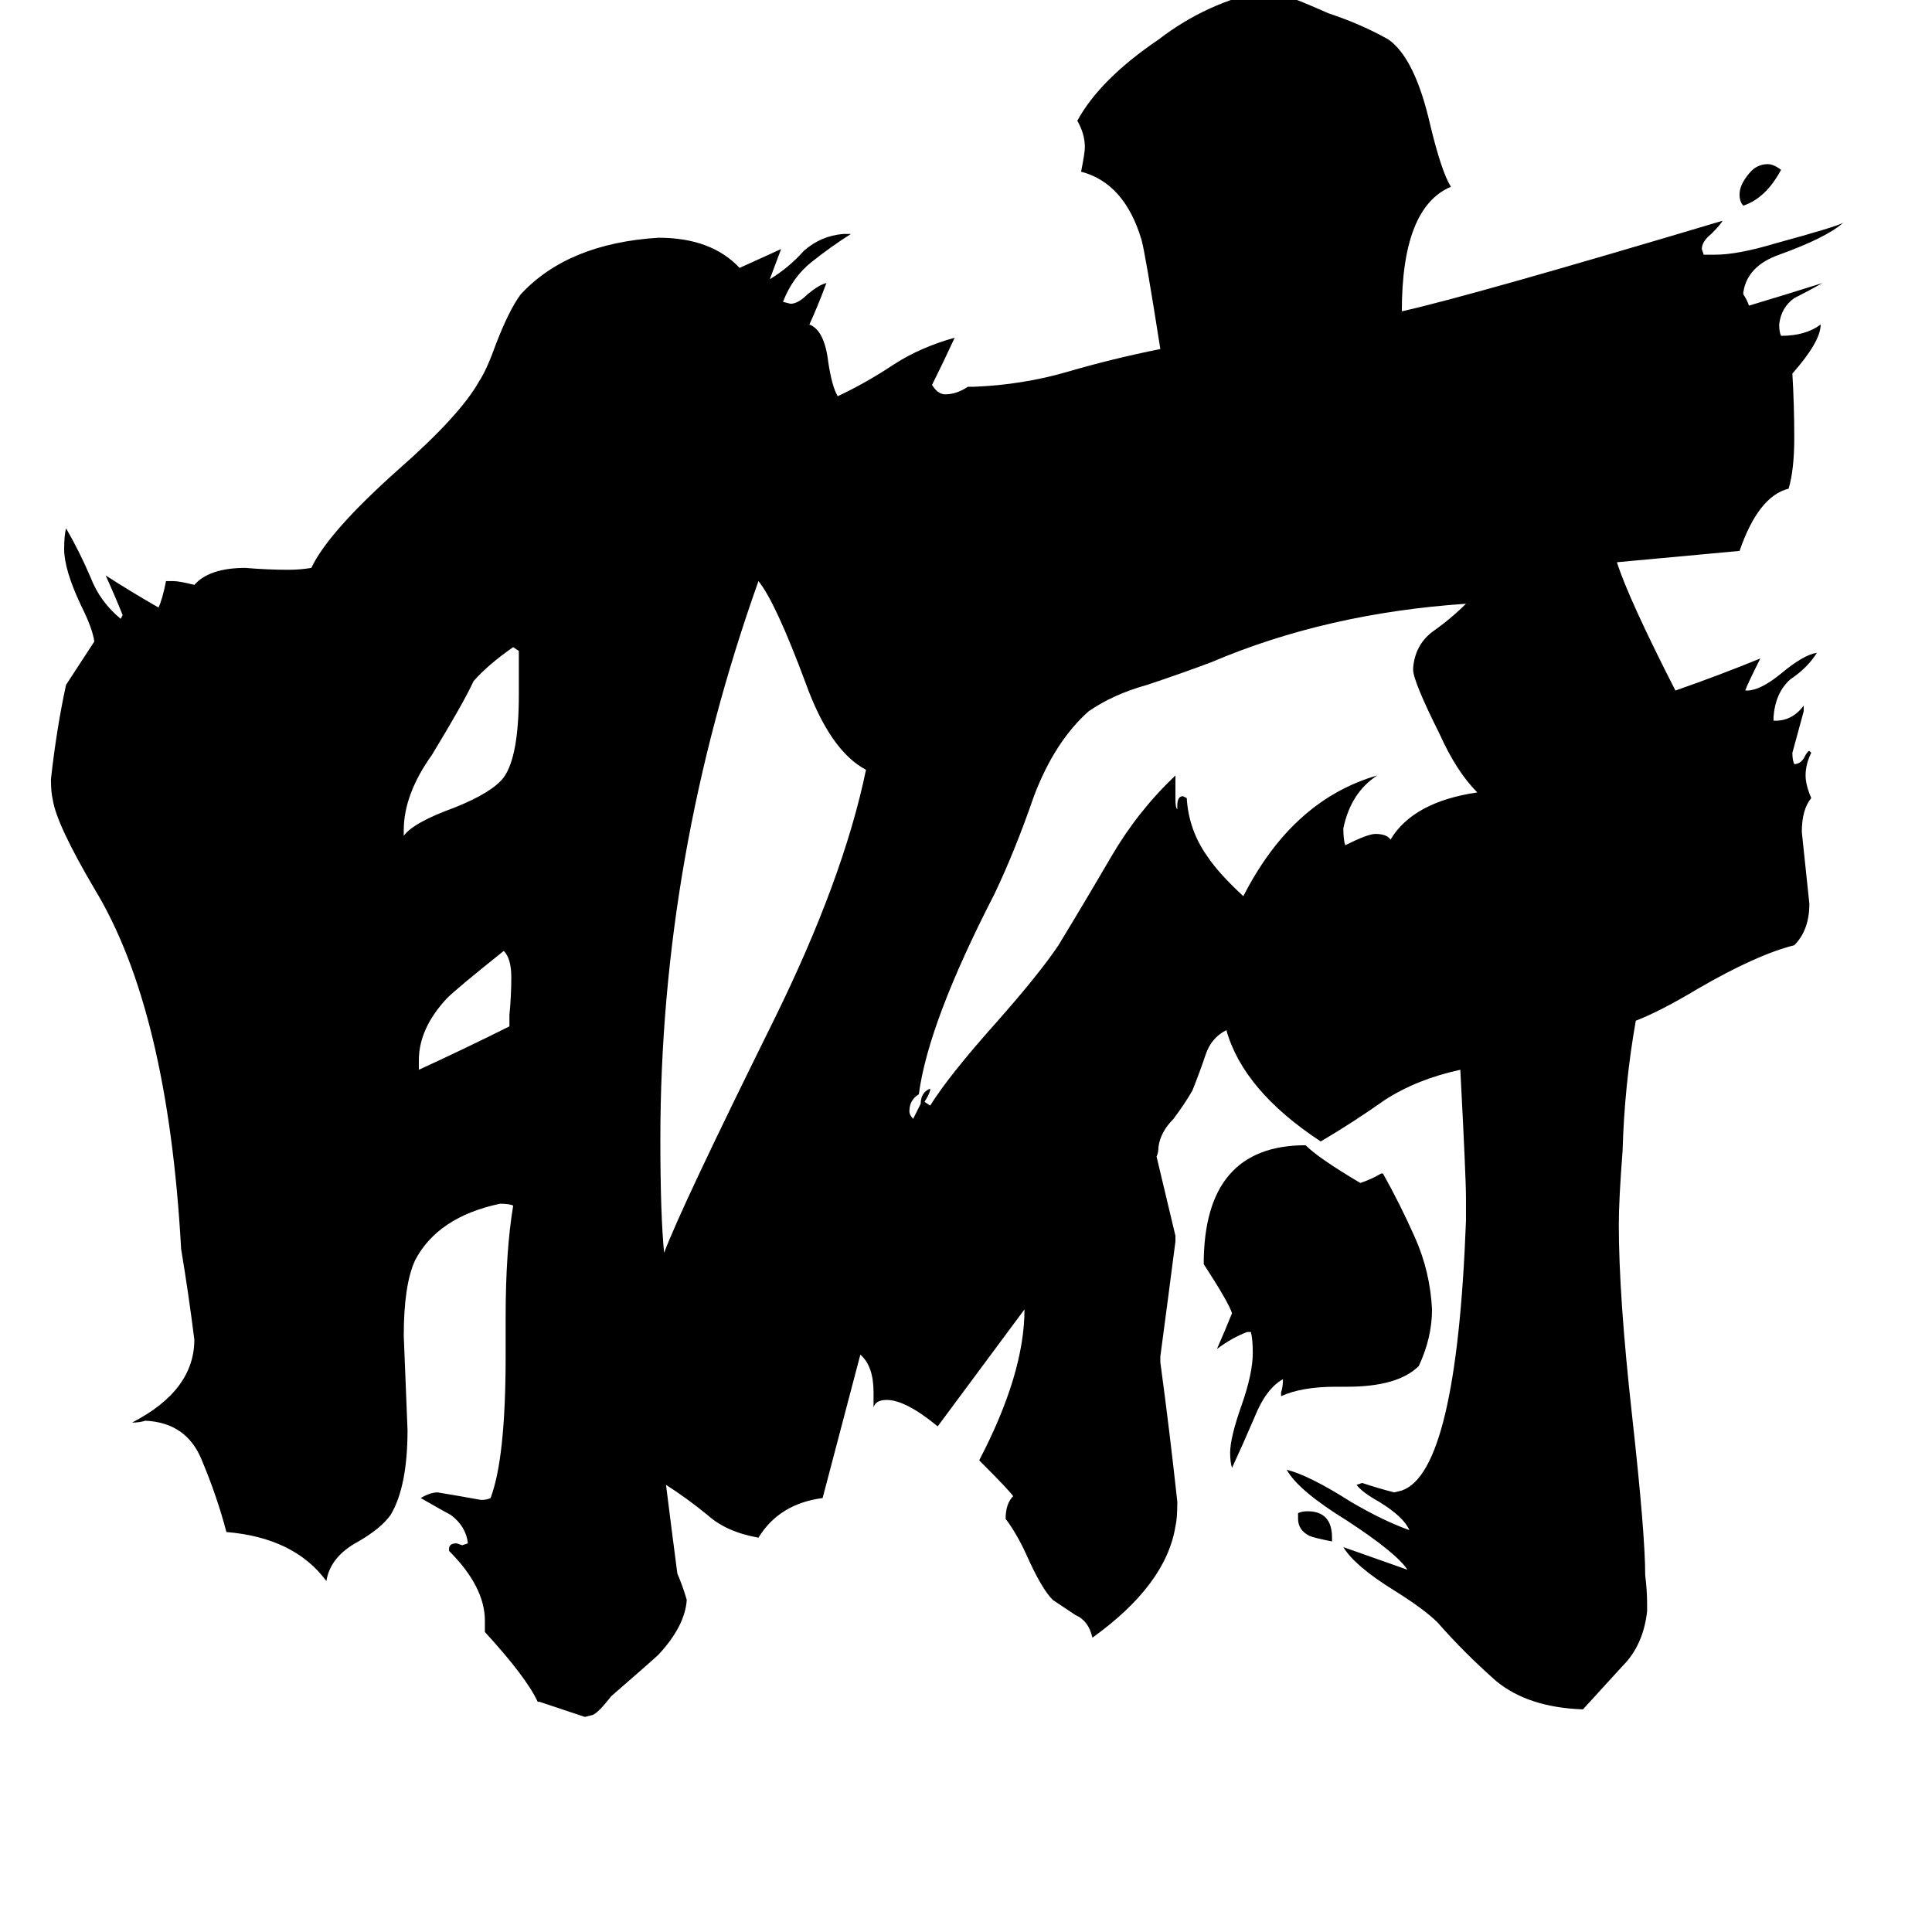 <svg xmlns="http://www.w3.org/2000/svg" viewBox="0 -800 1024 1024">
	<path fill="#000000" d="M706 15V17Q696 15 694 14Q688 11 688 5V2Q690 1 693 1Q706 1 706 15ZM944 -710Q936 -695 924 -691Q922 -693 922 -697Q922 -702 927 -708Q931 -713 937 -713Q940 -713 944 -710ZM270 -256V-262Q271 -272 271 -282Q271 -292 267 -296Q242 -276 237 -271Q222 -255 222 -238V-233Q246 -244 270 -256ZM214 -360V-357Q219 -364 241 -372Q261 -380 267 -388Q275 -399 275 -432V-455L272 -457Q259 -448 251 -439Q246 -428 229 -400Q214 -379 214 -360ZM714 -65H708Q690 -65 679 -60V-62Q680 -65 680 -69Q671 -64 665 -49Q659 -35 653 -22Q652 -25 652 -30Q652 -38 658 -55Q664 -72 664 -83Q664 -90 663 -94H661Q653 -91 645 -85Q649 -94 653 -104Q651 -110 638 -130Q638 -193 692 -193Q699 -186 721 -173Q727 -175 732 -178H733Q742 -162 750 -144Q758 -126 759 -106Q759 -91 752 -76Q741 -65 714 -65ZM352 -136Q361 -160 410 -259Q447 -334 459 -392Q440 -402 427 -438Q411 -481 402 -492Q350 -346 350 -196Q350 -156 352 -136ZM749 -445V-446Q750 -458 759 -465Q769 -472 777 -480Q703 -475 642 -449Q626 -443 608 -437Q590 -432 577 -423Q559 -407 548 -378Q538 -349 527 -326Q492 -258 487 -220Q482 -217 482 -211Q482 -209 484 -207Q486 -211 488 -215Q488 -221 493 -223V-222Q492 -219 490 -216L493 -214Q503 -230 528 -258Q551 -284 561 -299Q575 -322 589 -346Q603 -370 623 -389V-376Q623 -372 624 -371V-373Q624 -378 627 -378L629 -377Q630 -360 640 -346Q646 -337 659 -325Q685 -376 730 -389Q716 -380 712 -361Q712 -355 713 -352Q725 -358 729 -358Q735 -358 737 -355Q749 -375 783 -380Q772 -391 763 -411Q749 -439 749 -445ZM873 50V54Q871 72 860 83Q849 95 839 106Q810 105 793 91Q776 76 762 60Q755 53 739 43Q718 30 712 20Q729 26 746 32Q740 23 714 6Q688 -10 682 -21Q694 -18 716 -4Q733 6 747 11Q744 4 731 -4Q722 -9 719 -13L722 -14Q731 -11 739 -9L743 -10Q772 -20 777 -153V-165Q777 -176 774 -233Q751 -228 734 -217Q717 -205 700 -195Q659 -222 650 -254Q642 -250 639 -241Q636 -232 632 -222Q628 -215 622 -207Q615 -200 614 -192Q614 -189 613 -187Q618 -166 623 -145V-142Q619 -111 615 -81V-78Q620 -41 624 -4Q624 5 623 9Q618 40 579 68Q577 59 570 56Q564 52 558 48Q552 42 544 24Q539 13 533 5Q533 -3 537 -7Q535 -10 519 -26Q543 -72 543 -106Q520 -75 497 -44Q480 -58 470 -58Q464 -58 463 -54V-62Q463 -76 456 -82Q446 -44 436 -6Q413 -3 402 15Q385 12 375 3Q364 -6 353 -13Q356 11 359 34Q362 41 364 48Q363 62 349 77Q347 79 324 99Q317 108 314 109L310 110Q298 106 286 102H285Q279 89 257 65V59Q257 41 238 22V21Q238 18 242 18L245 19L248 18Q247 9 239 3Q237 2 223 -6Q228 -9 232 -9Q244 -7 255 -5Q258 -5 260 -6Q268 -27 268 -81V-102Q268 -137 272 -161Q270 -162 265 -162Q232 -155 220 -132Q214 -119 214 -92Q215 -67 216 -42Q216 -12 207 3Q202 10 190 17Q175 25 173 38Q156 15 120 12Q115 -7 107 -26Q99 -46 77 -47Q74 -46 70 -46Q103 -63 103 -90Q100 -114 96 -138Q89 -265 50 -329Q30 -363 28 -376Q27 -380 27 -387Q30 -414 35 -437L50 -460Q49 -467 43 -479Q34 -498 34 -509Q34 -516 35 -520Q42 -508 48 -494Q53 -481 64 -472L65 -474Q61 -484 56 -495Q70 -486 84 -478Q86 -482 88 -492H92Q95 -492 103 -490Q111 -499 130 -499Q142 -498 153 -498Q159 -498 165 -499Q174 -518 211 -551Q244 -580 254 -598Q258 -604 263 -618Q270 -636 276 -644Q301 -671 349 -674Q377 -674 392 -658Q403 -663 414 -668Q411 -660 408 -652Q418 -658 426 -667Q435 -675 447 -676H451Q440 -669 430 -661Q420 -653 415 -640L419 -639Q423 -639 428 -644Q434 -649 438 -650Q434 -639 429 -628Q437 -625 439 -608Q441 -595 444 -590Q459 -597 474 -607Q488 -616 506 -621Q500 -608 494 -596Q497 -591 501 -591Q507 -591 513 -595H516Q542 -596 566 -603Q590 -610 615 -615Q607 -666 605 -673Q596 -703 573 -709Q575 -719 575 -722Q575 -729 571 -736Q583 -758 614 -779Q640 -799 671 -805Q677 -805 704 -793Q722 -787 736 -779Q750 -769 758 -734Q764 -709 769 -701Q743 -690 743 -635Q779 -643 913 -683Q912 -681 907 -676Q902 -672 902 -668L903 -665H909Q921 -665 941 -671Q974 -680 977 -682Q968 -674 943 -665Q926 -659 924 -645V-644Q926 -641 927 -638Q947 -644 966 -650Q959 -646 951 -642Q944 -637 943 -628Q943 -624 944 -622Q957 -622 965 -628Q965 -619 950 -602Q951 -585 951 -568Q951 -551 948 -541Q932 -537 922 -508Q890 -505 857 -502Q863 -483 888 -434Q911 -442 933 -451Q926 -437 925 -434H926Q933 -434 944 -443Q956 -453 963 -454Q958 -446 949 -440Q941 -433 940 -420V-418H941Q950 -418 956 -426V-423Q953 -412 950 -401Q950 -397 951 -395Q954 -395 956 -398Q958 -402 959 -402L960 -401Q957 -395 957 -389Q957 -384 960 -377Q955 -371 955 -359Q957 -340 959 -321Q959 -307 951 -299Q931 -294 900 -276Q880 -264 867 -259Q861 -225 860 -190Q858 -164 858 -151Q858 -113 865 -50Q872 13 872 35Q873 43 873 50Z"/>
</svg>